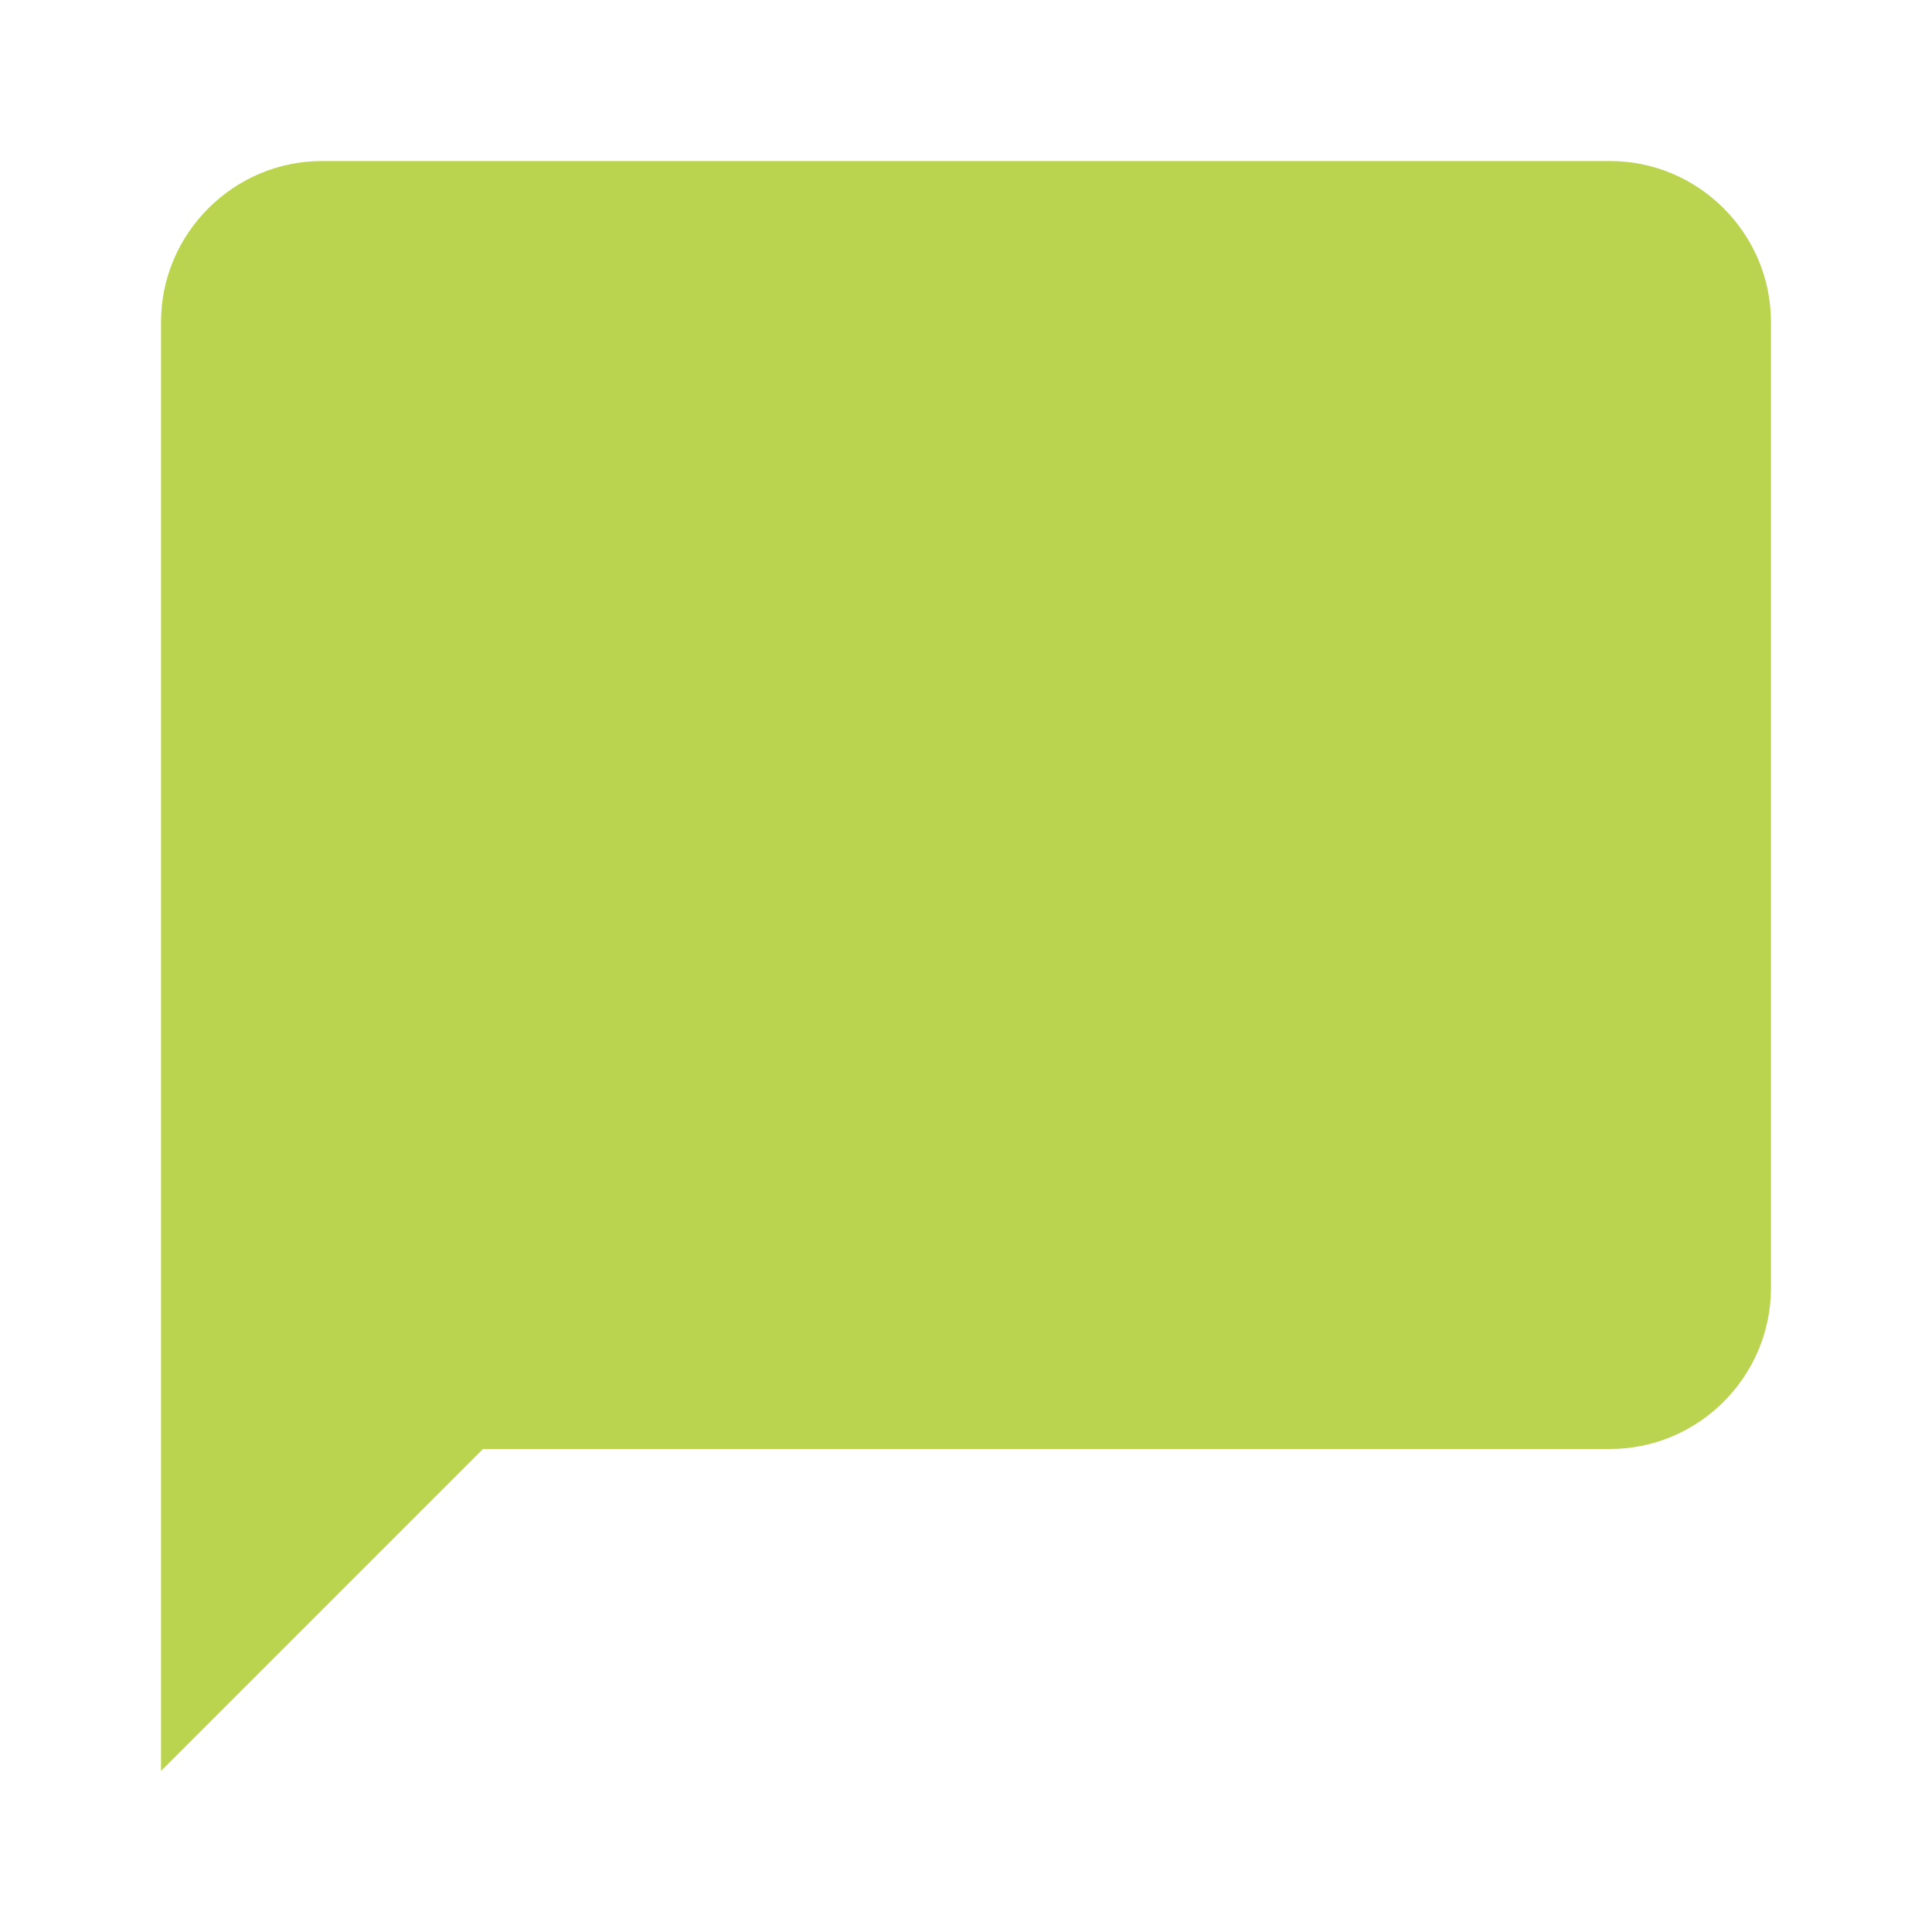 <?xml version="1.0" encoding="utf-8"?>
<svg xmlns:xlink="http://www.w3.org/1999/xlink" height="20px" version="1.1" viewBox="0 0 20 20"
    width="20px" xmlns="http://www.w3.org/2000/svg">
    <defs>
        <rect height="20" id="artboard_1" width="20" />
        <clipPath id="clip_1">
            <use clip-rule="evenodd" xlink:href="#artboard_1" />
        </clipPath>
    </defs>
    <g clip-path="url(#clip_1)" id="ic_chat_bubble">
        <g id="ElementsIconEXP-Copy">
            <g id="1-Protonsiconscommunicationic_chat_bubble">
                <g id="Icon-24px">
                    <path
                        d="M16.667 1.667L3.333 1.667C2.417 1.667 1.667 2.417 1.667 3.333L1.667 18.333L5 15L16.667 15C17.583 15 18.333 14.25 18.333 13.333L18.333 3.333C18.333 2.417 17.583 1.667 16.667 1.667L16.667 1.667Z"
                        fill="#BAD450" fill-rule="evenodd" id="Shape" stroke="none" />
                    <path d="M0 0L20 0L20 20L0 20L0 0Z" fill="none" fill-rule="evenodd" id="Shape"
                        stroke="none" />
                </g>
            </g>
        </g>
    </g>
</svg>
